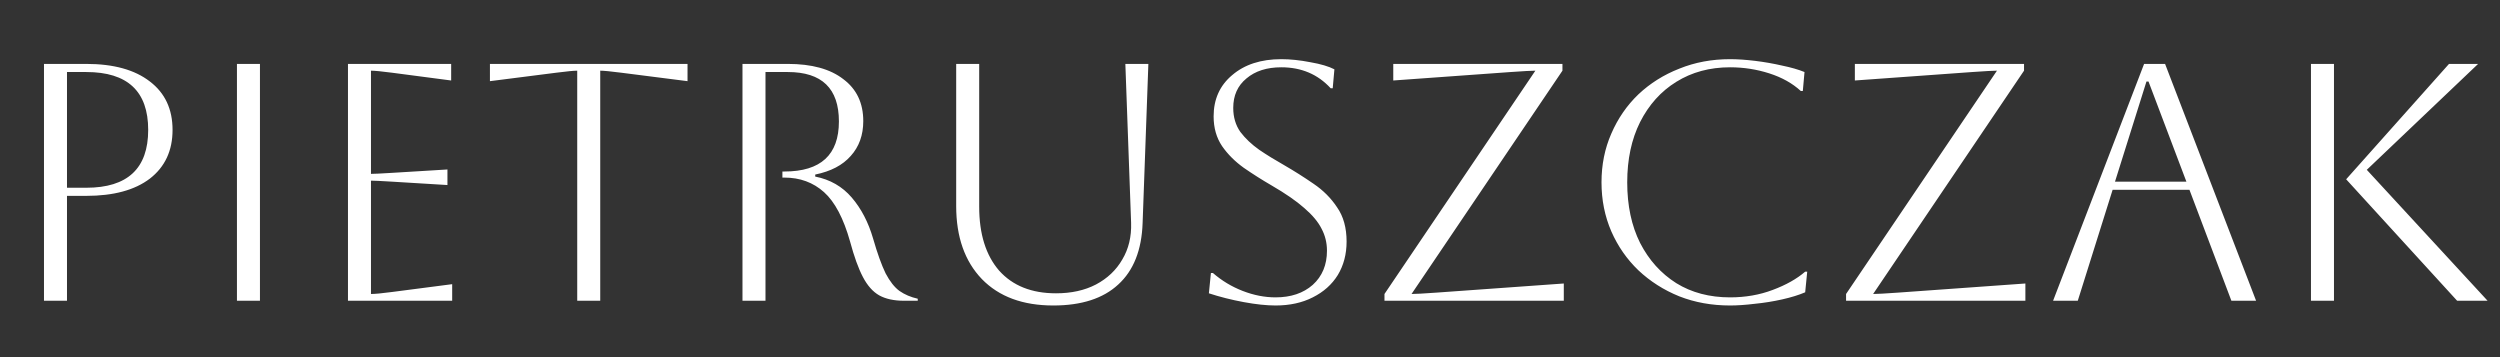 <svg width="266" height="38" viewBox="0 0 266 38" fill="none" xmlns="http://www.w3.org/2000/svg">
<rect x="0" y="0" width="266" height="38" fill="#333333" stroke="none"/>
<path d="M4.68 32V6.8H9.18C12.084 6.8 14.34 7.424 15.948 8.672C17.556 9.896 18.36 11.612 18.36 13.82C18.36 16.028 17.556 17.756 15.948 19.004C14.34 20.228 12.084 20.84 9.18 20.84H7.128V32H4.68ZM9.18 7.664H7.128V19.976H9.18C13.572 19.976 15.768 17.924 15.768 13.82C15.768 9.716 13.572 7.664 9.18 7.664ZM25.211 32V6.8H27.659V32H25.211ZM37.024 32V6.8H48.004V8.564L41.704 7.736C40.6 7.592 39.856 7.52 39.472 7.52V18.5C39.784 18.5 40.528 18.464 41.704 18.392L47.608 18.032V19.688L41.704 19.328C40.528 19.256 39.784 19.22 39.472 19.22V31.28C39.904 31.28 40.66 31.208 41.74 31.064L48.112 30.236V32H37.024ZM61.417 32V7.52C61.057 7.52 60.313 7.592 59.185 7.736L52.129 8.636V6.8H73.153V8.636L66.097 7.736C64.969 7.592 64.225 7.52 63.865 7.52V32H61.417ZM79 6.8H83.824C86.368 6.8 88.336 7.34 89.728 8.42C91.144 9.476 91.852 10.964 91.852 12.884C91.852 14.372 91.408 15.608 90.52 16.592C89.656 17.576 88.396 18.236 86.74 18.572V18.788C88.324 19.1 89.62 19.844 90.628 21.02C91.636 22.196 92.392 23.648 92.896 25.376C93.352 26.96 93.796 28.196 94.228 29.084C94.684 29.948 95.176 30.572 95.704 30.956C96.256 31.34 96.904 31.616 97.648 31.784V32H96.172C95.116 32 94.24 31.808 93.544 31.424C92.872 31.04 92.296 30.392 91.816 29.48C91.336 28.568 90.88 27.308 90.448 25.7C89.752 23.228 88.828 21.476 87.676 20.444C86.524 19.412 85.12 18.896 83.464 18.896H83.248V18.248H83.464C87.328 18.248 89.26 16.472 89.26 12.92C89.26 9.416 87.448 7.664 83.824 7.664H81.448V32H79V6.8ZM101.738 6.8H104.186V21.992C104.186 24.896 104.894 27.164 106.31 28.796C107.75 30.404 109.766 31.208 112.358 31.208C113.99 31.208 115.406 30.896 116.606 30.272C117.83 29.624 118.766 28.736 119.414 27.608C120.086 26.48 120.398 25.184 120.35 23.72L119.738 6.8H122.186L121.574 23.72C121.478 26.6 120.614 28.784 118.982 30.272C117.374 31.76 115.07 32.504 112.07 32.504C108.83 32.504 106.298 31.568 104.474 29.696C102.65 27.8 101.738 25.208 101.738 21.92V6.8ZM128.625 31.208L128.841 29.048H129.057C129.993 29.864 131.049 30.5 132.225 30.956C133.401 31.412 134.565 31.64 135.717 31.64C137.349 31.64 138.669 31.196 139.677 30.308C140.685 29.396 141.189 28.184 141.189 26.672C141.189 25.832 140.997 25.052 140.613 24.332C140.253 23.612 139.641 22.88 138.777 22.136C137.937 21.392 136.773 20.588 135.285 19.724C134.253 19.124 133.269 18.5 132.333 17.852C131.397 17.18 130.629 16.412 130.029 15.548C129.429 14.66 129.129 13.604 129.129 12.38C129.129 10.556 129.789 9.092 131.109 7.988C132.429 6.86 134.169 6.296 136.329 6.296C137.289 6.296 138.321 6.404 139.425 6.62C140.529 6.812 141.381 7.064 141.981 7.376L141.801 9.392H141.585C140.217 7.904 138.465 7.16 136.329 7.16C134.793 7.16 133.557 7.556 132.621 8.348C131.685 9.116 131.217 10.16 131.217 11.48C131.217 12.464 131.469 13.316 131.973 14.036C132.501 14.732 133.173 15.368 133.989 15.944C134.805 16.496 135.681 17.036 136.617 17.564C137.697 18.188 138.741 18.848 139.749 19.544C140.781 20.24 141.621 21.08 142.269 22.064C142.941 23.024 143.277 24.236 143.277 25.7C143.277 27.044 142.965 28.232 142.341 29.264C141.717 30.272 140.829 31.064 139.677 31.64C138.549 32.216 137.229 32.504 135.717 32.504C134.757 32.504 133.629 32.384 132.333 32.144C131.037 31.904 129.801 31.592 128.625 31.208ZM166.388 32H147.308V31.28L163.364 7.52C162.98 7.52 162.104 7.568 160.736 7.664L148.244 8.564V6.8H166.244V7.52L150.188 31.28C150.596 31.28 151.472 31.232 152.816 31.136L166.388 30.164V32ZM192.288 28.904L192.072 31.1C191.4 31.388 190.584 31.64 189.624 31.856C188.664 32.072 187.692 32.228 186.708 32.324C185.724 32.444 184.848 32.504 184.08 32.504C182.136 32.504 180.336 32.18 178.68 31.532C177.024 30.86 175.572 29.936 174.324 28.76C173.1 27.584 172.14 26.204 171.444 24.62C170.748 23.012 170.4 21.272 170.4 19.4C170.4 17.528 170.748 15.8 171.444 14.216C172.14 12.608 173.1 11.216 174.324 10.04C175.572 8.864 177.024 7.952 178.68 7.304C180.336 6.632 182.136 6.296 184.08 6.296C184.872 6.296 185.76 6.356 186.744 6.476C187.728 6.596 188.688 6.764 189.624 6.98C190.56 7.172 191.352 7.4 192 7.664L191.82 9.68H191.604C190.716 8.864 189.6 8.24 188.256 7.808C186.912 7.376 185.52 7.16 184.08 7.16C181.92 7.16 180.012 7.676 178.356 8.708C176.724 9.716 175.44 11.144 174.504 12.992C173.592 14.816 173.136 16.952 173.136 19.4C173.136 21.872 173.592 24.02 174.504 25.844C175.44 27.668 176.724 29.096 178.356 30.128C179.988 31.136 181.896 31.64 184.08 31.64C185.712 31.64 187.224 31.376 188.616 30.848C190.032 30.32 191.184 29.672 192.072 28.904H192.288ZM215.501 32H196.421V31.28L212.477 7.52C212.093 7.52 211.217 7.568 209.849 7.664L197.357 8.564V6.8H215.357V7.52L199.301 31.28C199.709 31.28 200.585 31.232 201.929 31.136L215.501 30.164V32ZM218.448 32L228.132 6.8H230.364L240.048 32H237.42L232.956 20.192H224.784L221.076 32H218.448ZM228.384 8.672L225.036 19.328H232.632L228.6 8.672H228.384ZM261.439 32L249.631 19.076L260.575 6.8H263.671L251.827 18.068L264.679 32H261.439ZM245.887 32V6.8H248.335V32H245.887Z" fill="white"/>
</svg>
